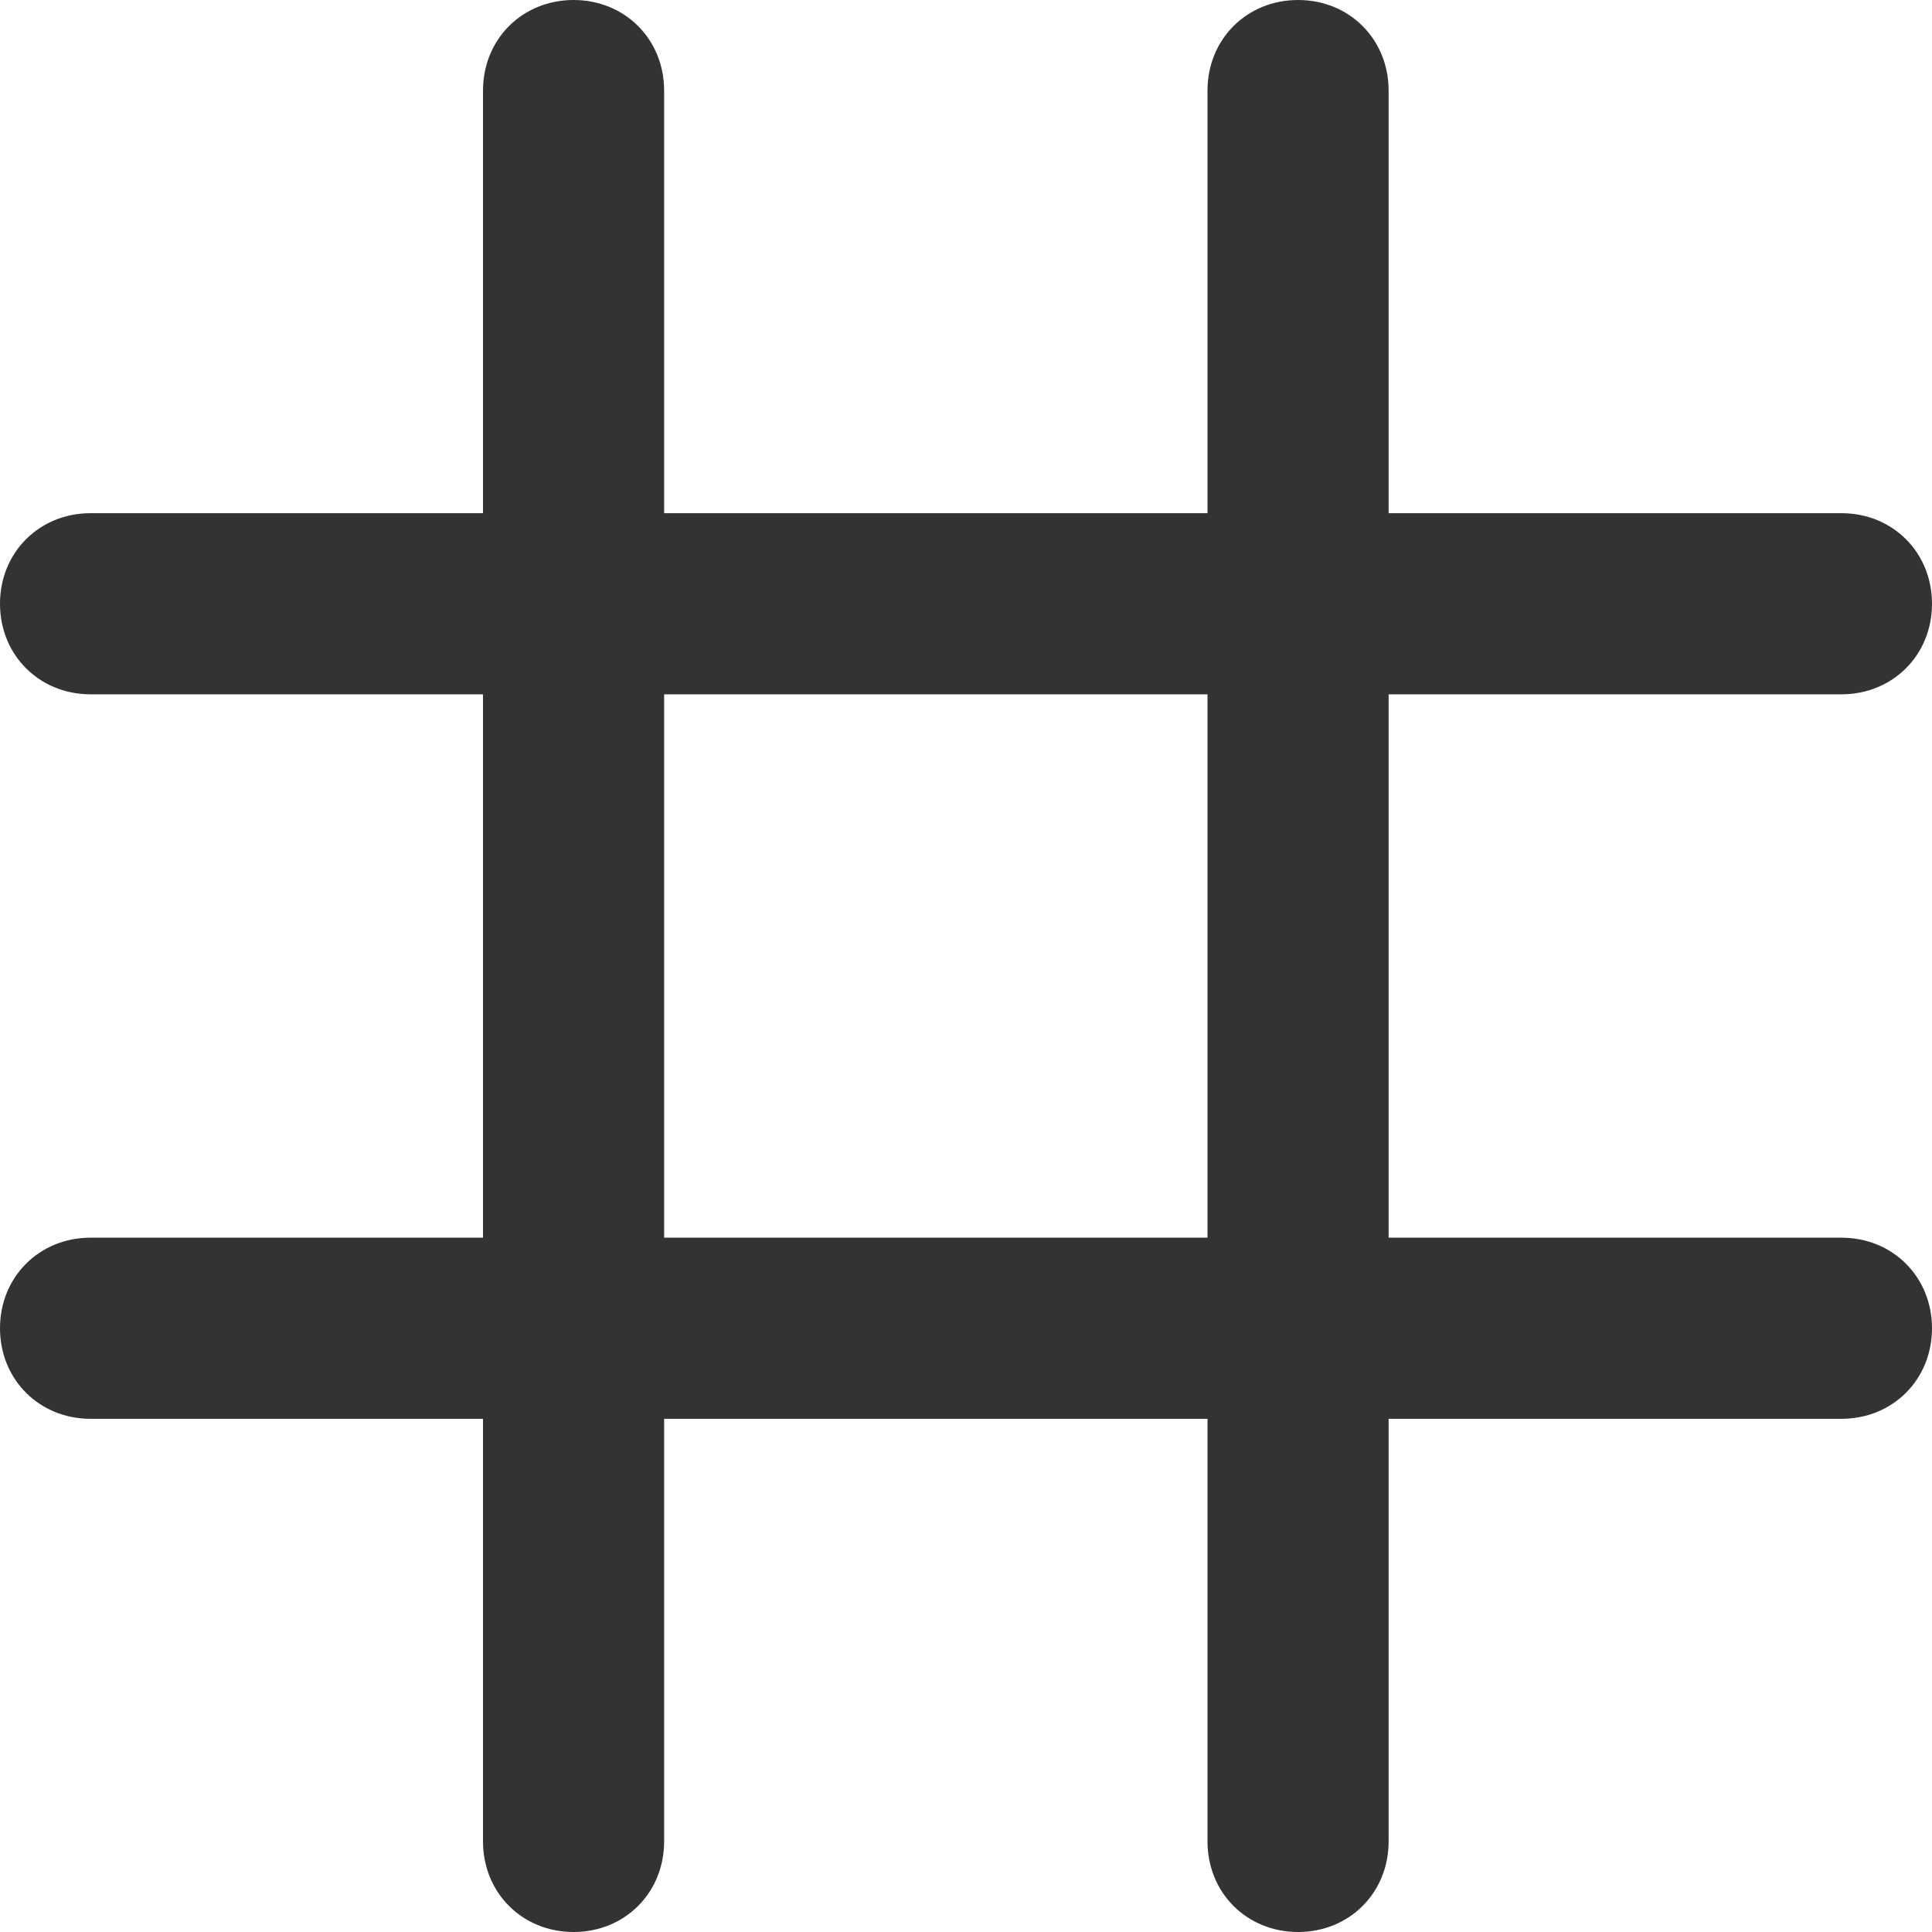 <svg xmlns="http://www.w3.org/2000/svg" viewBox="0 0 64 64"><path d="M61 41H46V23h15c1.7 0 3-1.3 3-3s-1.3-3-3-3H46V3c0-1.7-1.3-3-3-3s-3 1.3-3 3v14H22V3c0-1.7-1.3-3-3-3s-3 1.3-3 3v14H3c-1.7 0-3 1.3-3 3s1.3 3 3 3h13v18H3c-1.7 0-3 1.3-3 3s1.3 3 3 3h13v14c0 1.7 1.3 3 3 3s3-1.3 3-3V47h18v14c0 1.7 1.3 3 3 3s3-1.3 3-3V47h15c1.7 0 3-1.3 3-3s-1.3-3-3-3zm-21 0H22V23h18v18z" fill="#333"/></svg>